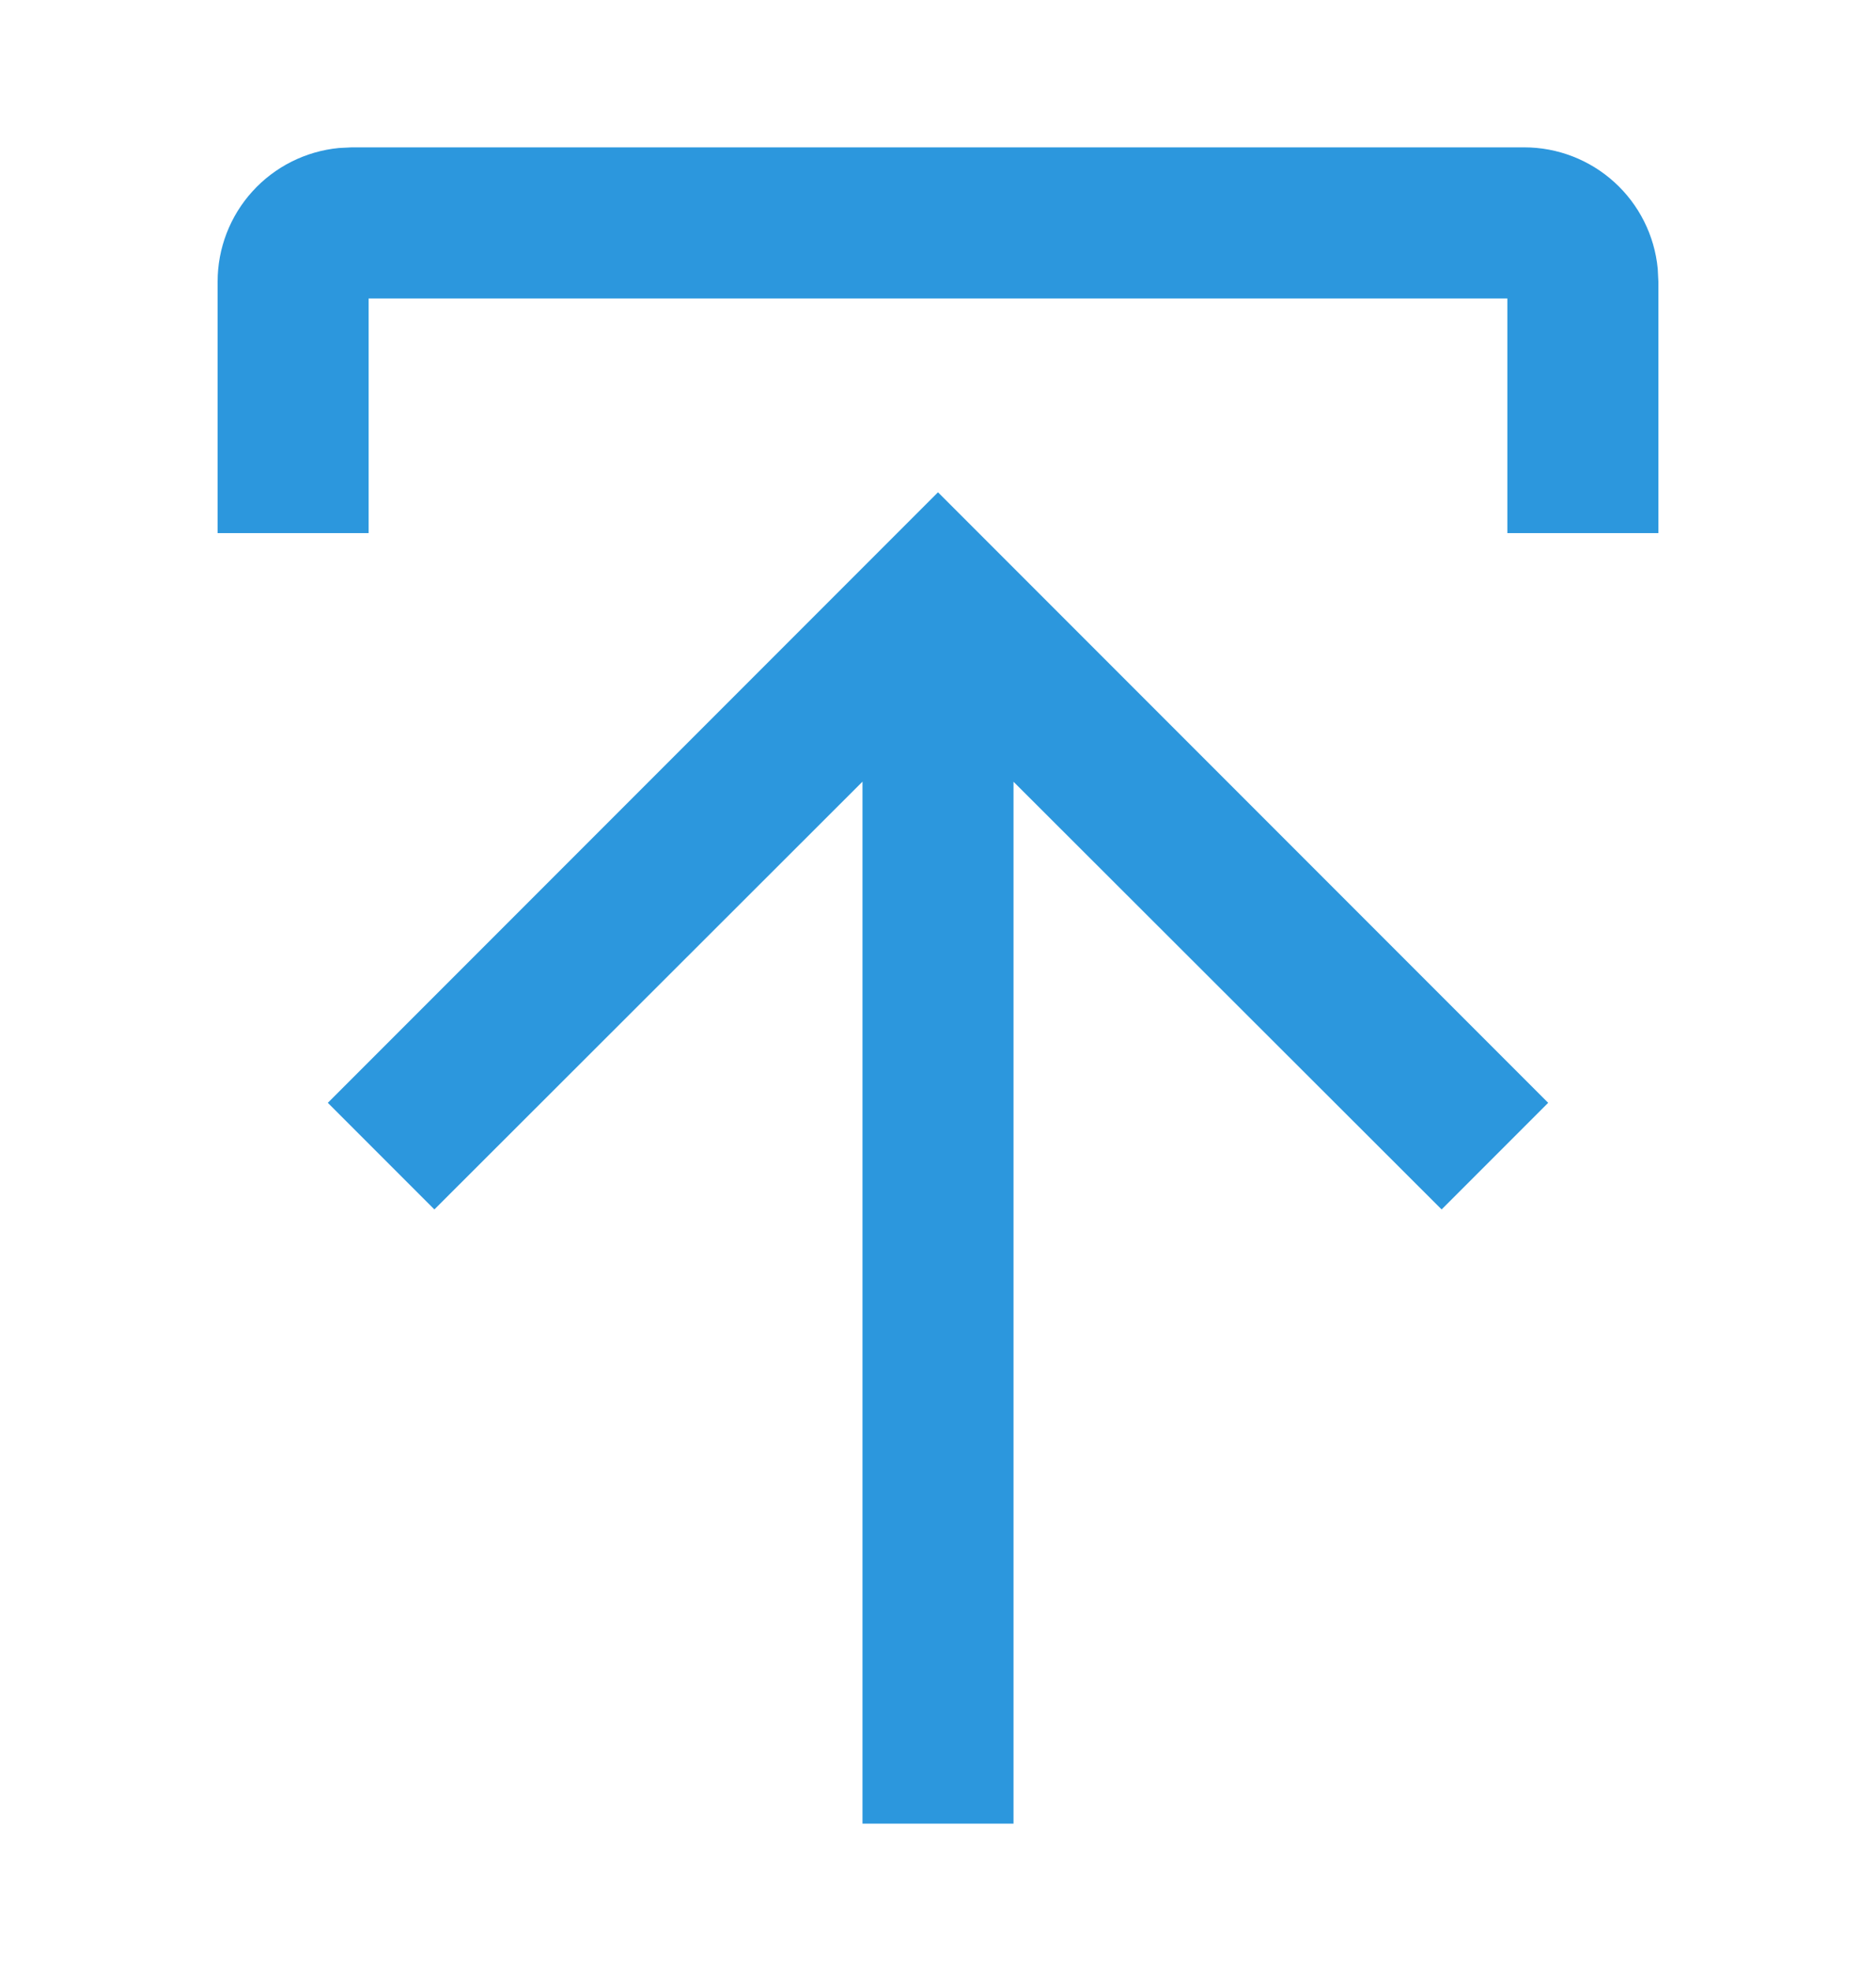 <svg width="20" height="21" viewBox="0 0 20 21" xmlns="http://www.w3.org/2000/svg">
    <defs>
        <clipPath id="7o0ew9460a">
            <path d="M1440 0v650H0V0h1440z"/>
        </clipPath>
        <clipPath id="m4ss9mb0qb">
            <path d="m7.68 3.675 6.505 6.505-1.136 1.136-4.564-4.557V17.86h-1.61V6.758l-4.564 4.558-1.136-1.136L7.68 3.675zM13.93 0a1.43 1.43 0 0 1 1.423 1.292l.007.138v2.68h-1.61v-2.5H1.61v2.5H0V1.43A1.43 1.43 0 0 1 1.292.007L1.43 0h12.5z"/>
        </clipPath>
    </defs>
    <g clip-path="url(#7o0ew9460a)" transform="translate(-882 -247)">
        <g clip-path="url(#m4ss9mb0qb)" transform="translate(884.32 248.57)">
            <path fill="#2C97DD" d="M0 0h15.36v17.86H0V0z"/>
        </g>
    </g>
</svg>
